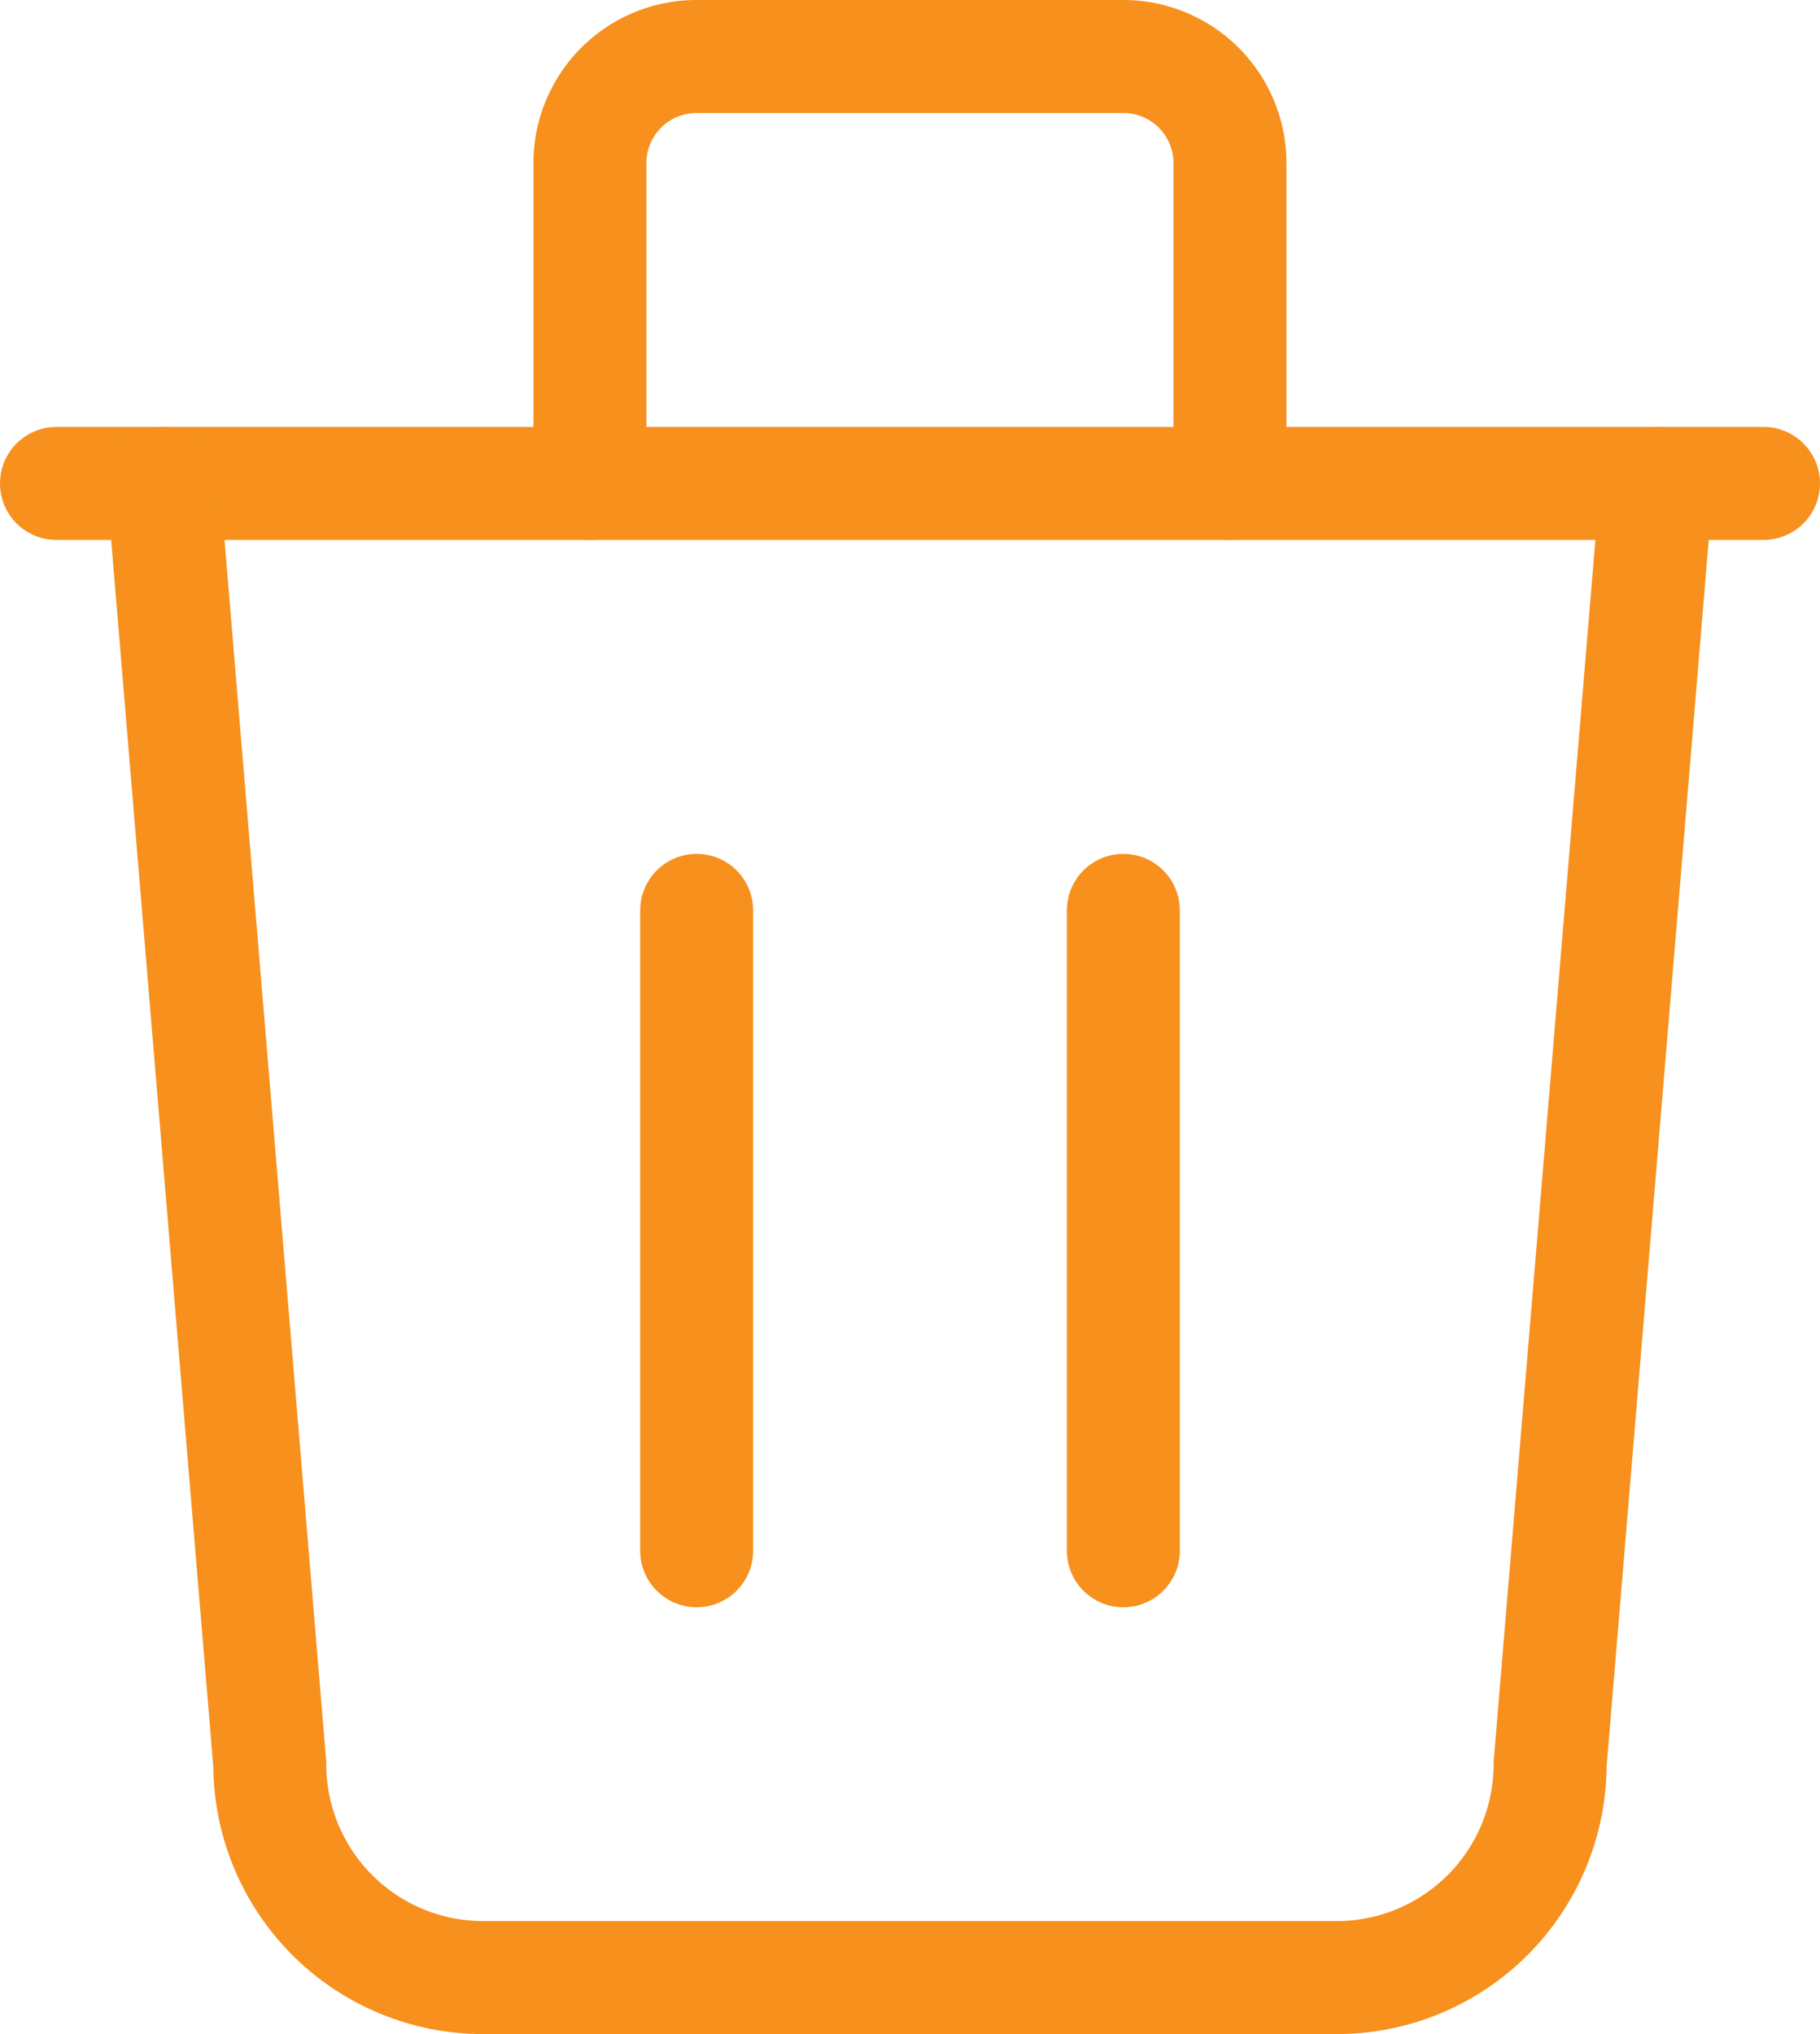 <svg xmlns="http://www.w3.org/2000/svg" width="16.111" height="18" viewBox="0 0 16.111 18">
  <g id="Group_171" data-name="Group 171" transform="translate(-5213.5 -783.5)">
    <path id="Path_4967" data-name="Path 4967" d="M4,7H19.111" transform="translate(5210 780.778)" fill="none" stroke="#f7901d" stroke-linecap="round" stroke-linejoin="round" stroke-width="1"/>
    <path id="Path_4968" data-name="Path 4968" d="M10,11v5.667" transform="translate(5209.667 780.556)" fill="none" stroke="#f7901d" stroke-linecap="round" stroke-linejoin="round" stroke-width="1"/>
    <path id="Path_4969" data-name="Path 4969" d="M14,11v5.667" transform="translate(5209.444 780.556)" fill="none" stroke="#f7901d" stroke-linecap="round" stroke-linejoin="round" stroke-width="1"/>
    <path id="Path_4970" data-name="Path 4970" d="M5,7l.944,11.333a1.889,1.889,0,0,0,1.889,1.889h7.556a1.889,1.889,0,0,0,1.889-1.889L18.222,7" transform="translate(5209.944 780.778)" fill="none" stroke="#f7901d" stroke-linecap="round" stroke-linejoin="round" stroke-width="1"/>
    <path id="Path_4971" data-name="Path 4971" d="M9,6.778V3.944A.944.944,0,0,1,9.944,3h3.778a.944.944,0,0,1,.944.944V6.778" transform="translate(5209.722 781)" fill="none" stroke="#f7901d" stroke-linecap="round" stroke-linejoin="round" stroke-width="1"/>
  </g>
</svg>
